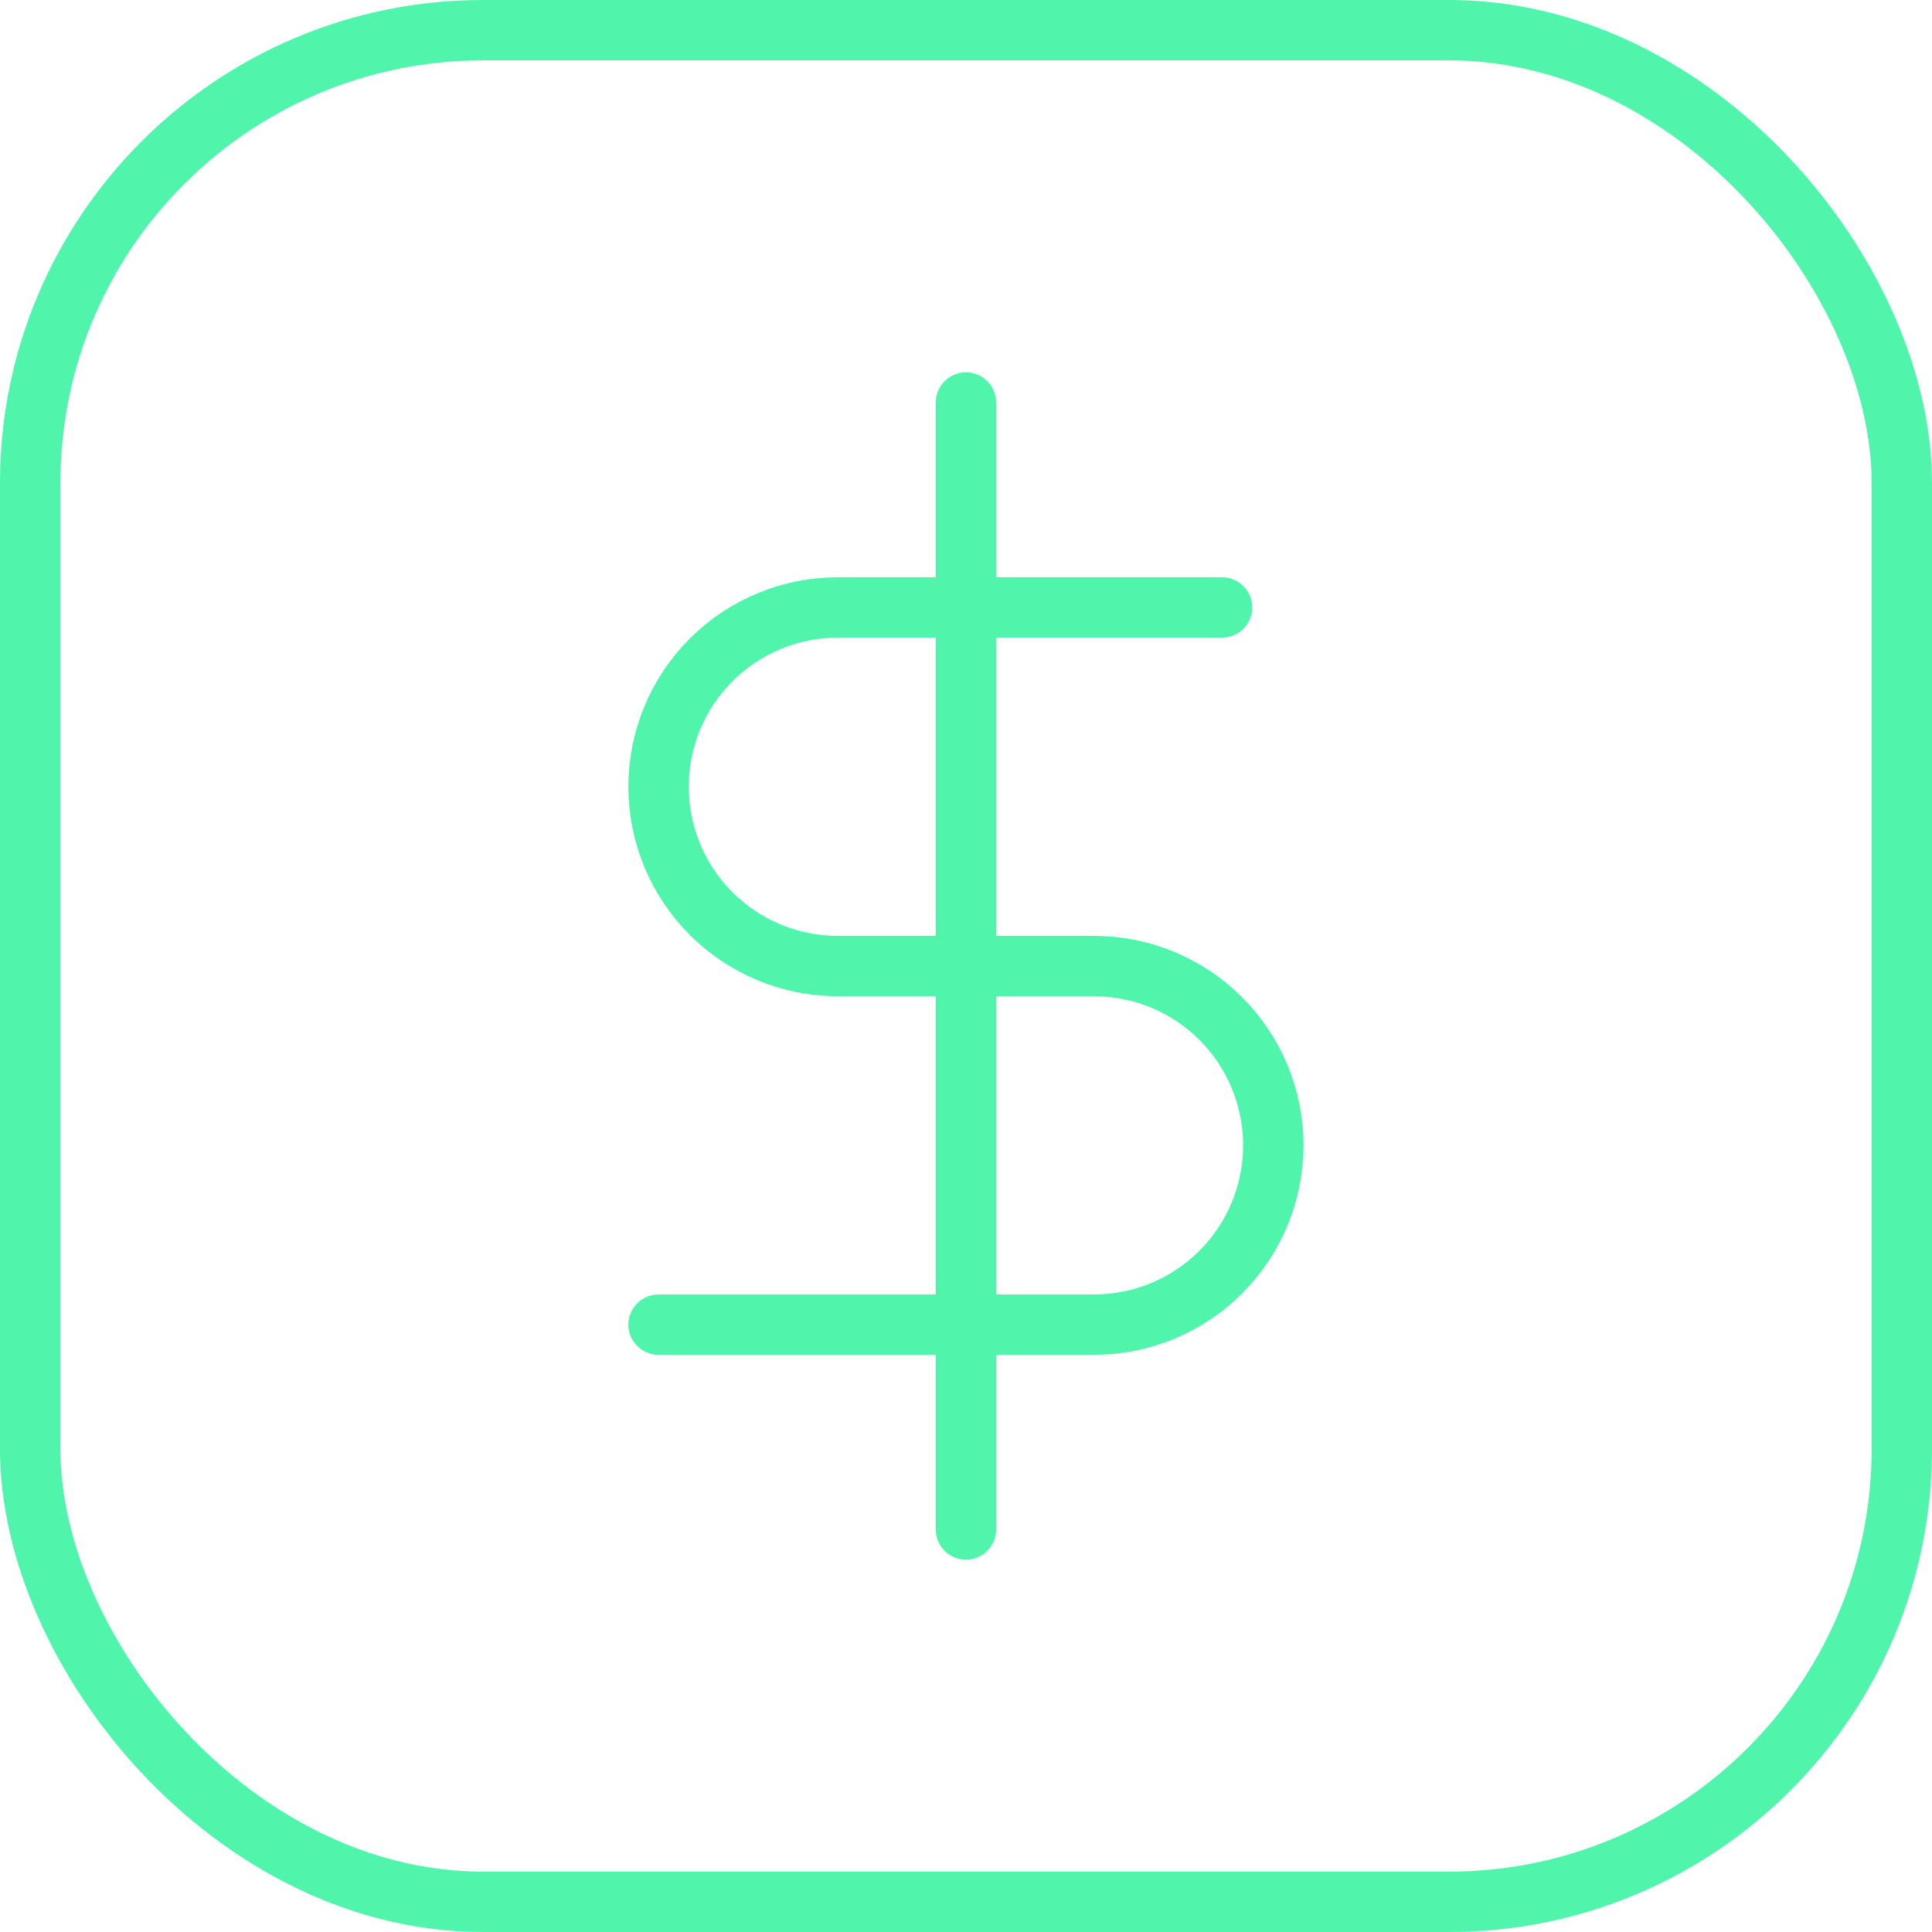 <svg width="32" height="32" viewBox="0 0 32 32" fill="none" xmlns="http://www.w3.org/2000/svg">
<path d="M15.999 6.667V25.333M20.241 10.061H13.878C13.09 10.061 12.335 10.374 11.778 10.931C11.221 11.488 10.908 12.243 10.908 13.031C10.908 13.819 11.221 14.574 11.778 15.131C12.335 15.688 13.09 16.001 13.878 16.001H18.12C18.908 16.001 19.663 16.314 20.22 16.871C20.777 17.427 21.09 18.183 21.09 18.971C21.09 19.758 20.777 20.513 20.22 21.07C19.663 21.627 18.908 21.94 18.12 21.94H10.908" stroke="#50F5AC" stroke-linecap="round" stroke-linejoin="round"/>
<rect x="0.5" y="0.5" width="31" height="31" rx="7.5" stroke="#50F5AC"/>
</svg>

